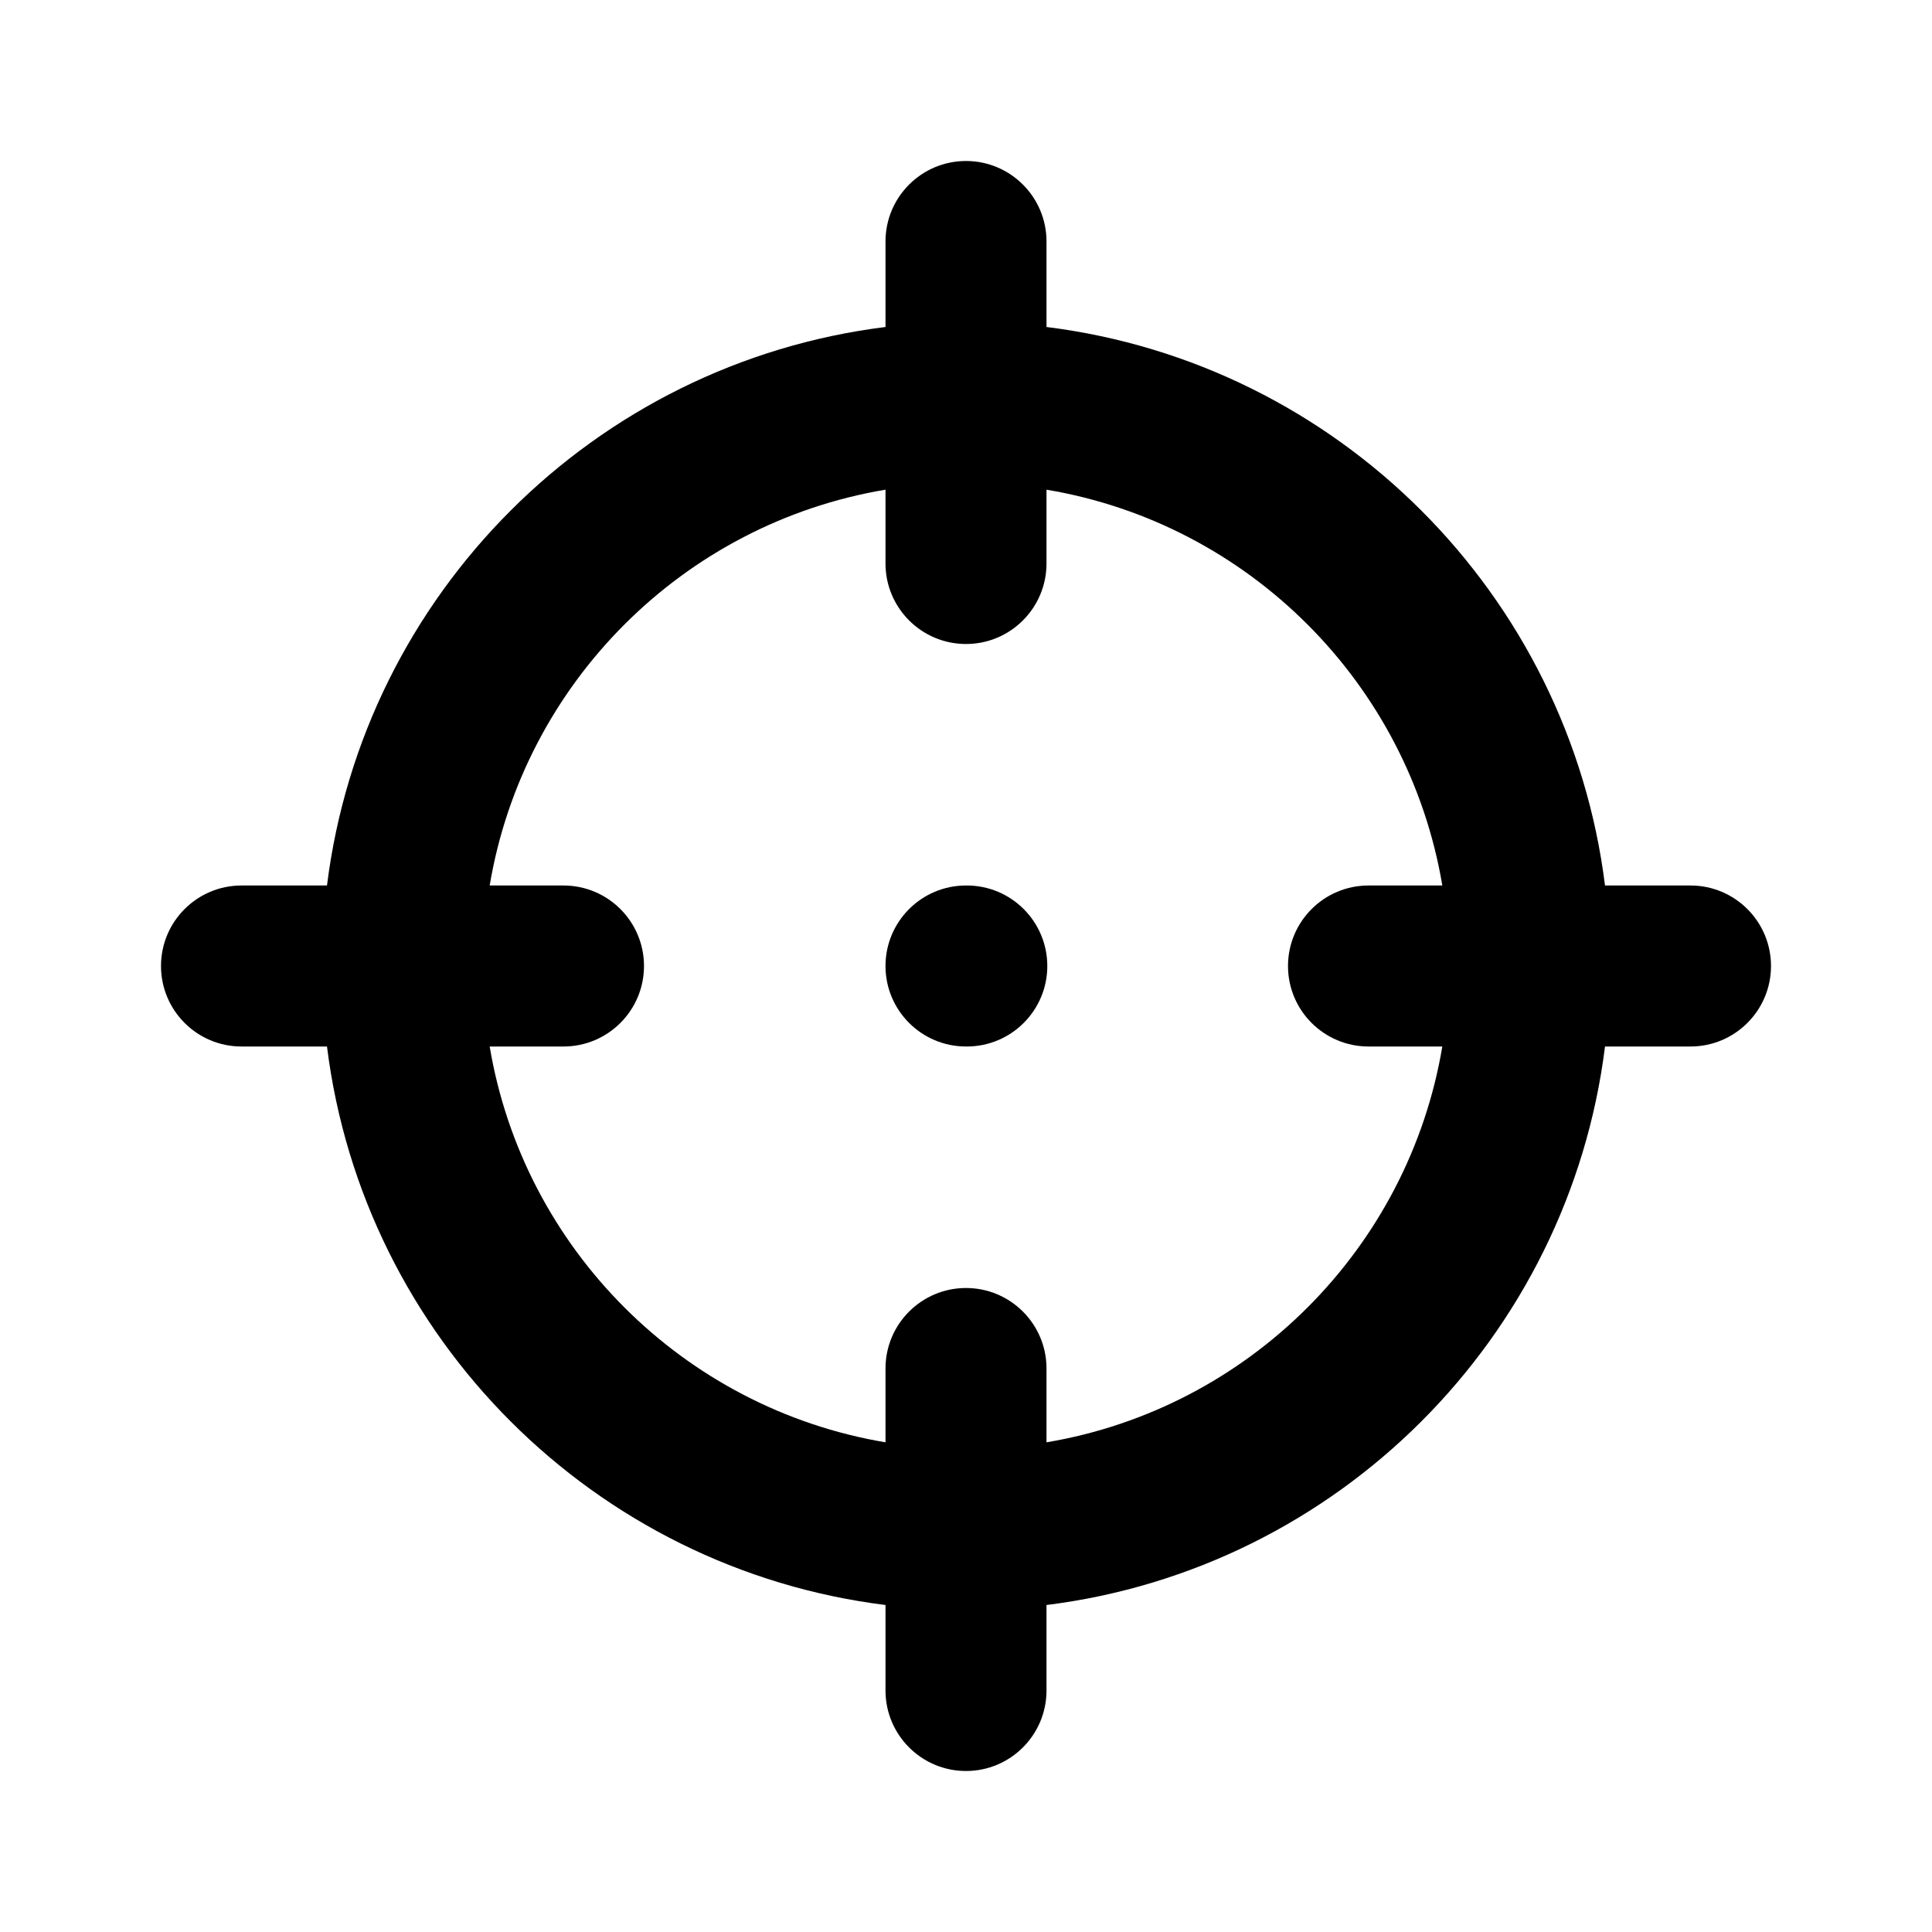 <svg width="100%" height="100%" viewBox="0 0 24 24" fill="none" xmlns="http://www.w3.org/2000/svg">
<path fill-rule="evenodd" clip-rule="evenodd" d="M12 2C12.552 2 13 2.448 13 3V4.062C16.619 4.513 19.487 7.381 19.938 11H21C21.552 11 22 11.448 22 12C22 12.552 21.552 13 21 13H19.938C19.487 16.619 16.619 19.487 13 19.938V21C13 21.552 12.552 22 12 22C11.448 22 11 21.552 11 21V19.938C7.381 19.487 4.513 16.619 4.062 13H3C2.448 13 2 12.552 2 12C2 11.448 2.448 11 3 11H4.062C4.513 7.381 7.381 4.513 11 4.062V3C11 2.448 11.448 2 12 2ZM11 6.083C8.488 6.504 6.504 8.488 6.083 11H7C7.552 11 8 11.448 8 12C8 12.552 7.552 13 7 13H6.083C6.504 15.512 8.488 17.495 11 17.917V17C11 16.448 11.448 16 12 16C12.552 16 13 16.448 13 17V17.917C15.512 17.495 17.495 15.512 17.917 13H17C16.448 13 16 12.552 16 12C16 11.448 16.448 11 17 11H17.917C17.495 8.488 15.512 6.504 13 6.083V7C13 7.552 12.552 8 12 8C11.448 8 11 7.552 11 7V6.083ZM11 12C11 11.448 11.448 11 12 11H12.01C12.562 11 13.01 11.448 13.01 12C13.01 12.552 12.562 13 12.01 13H12C11.448 13 11 12.552 11 12Z" fill="currentColor"/>
</svg>
